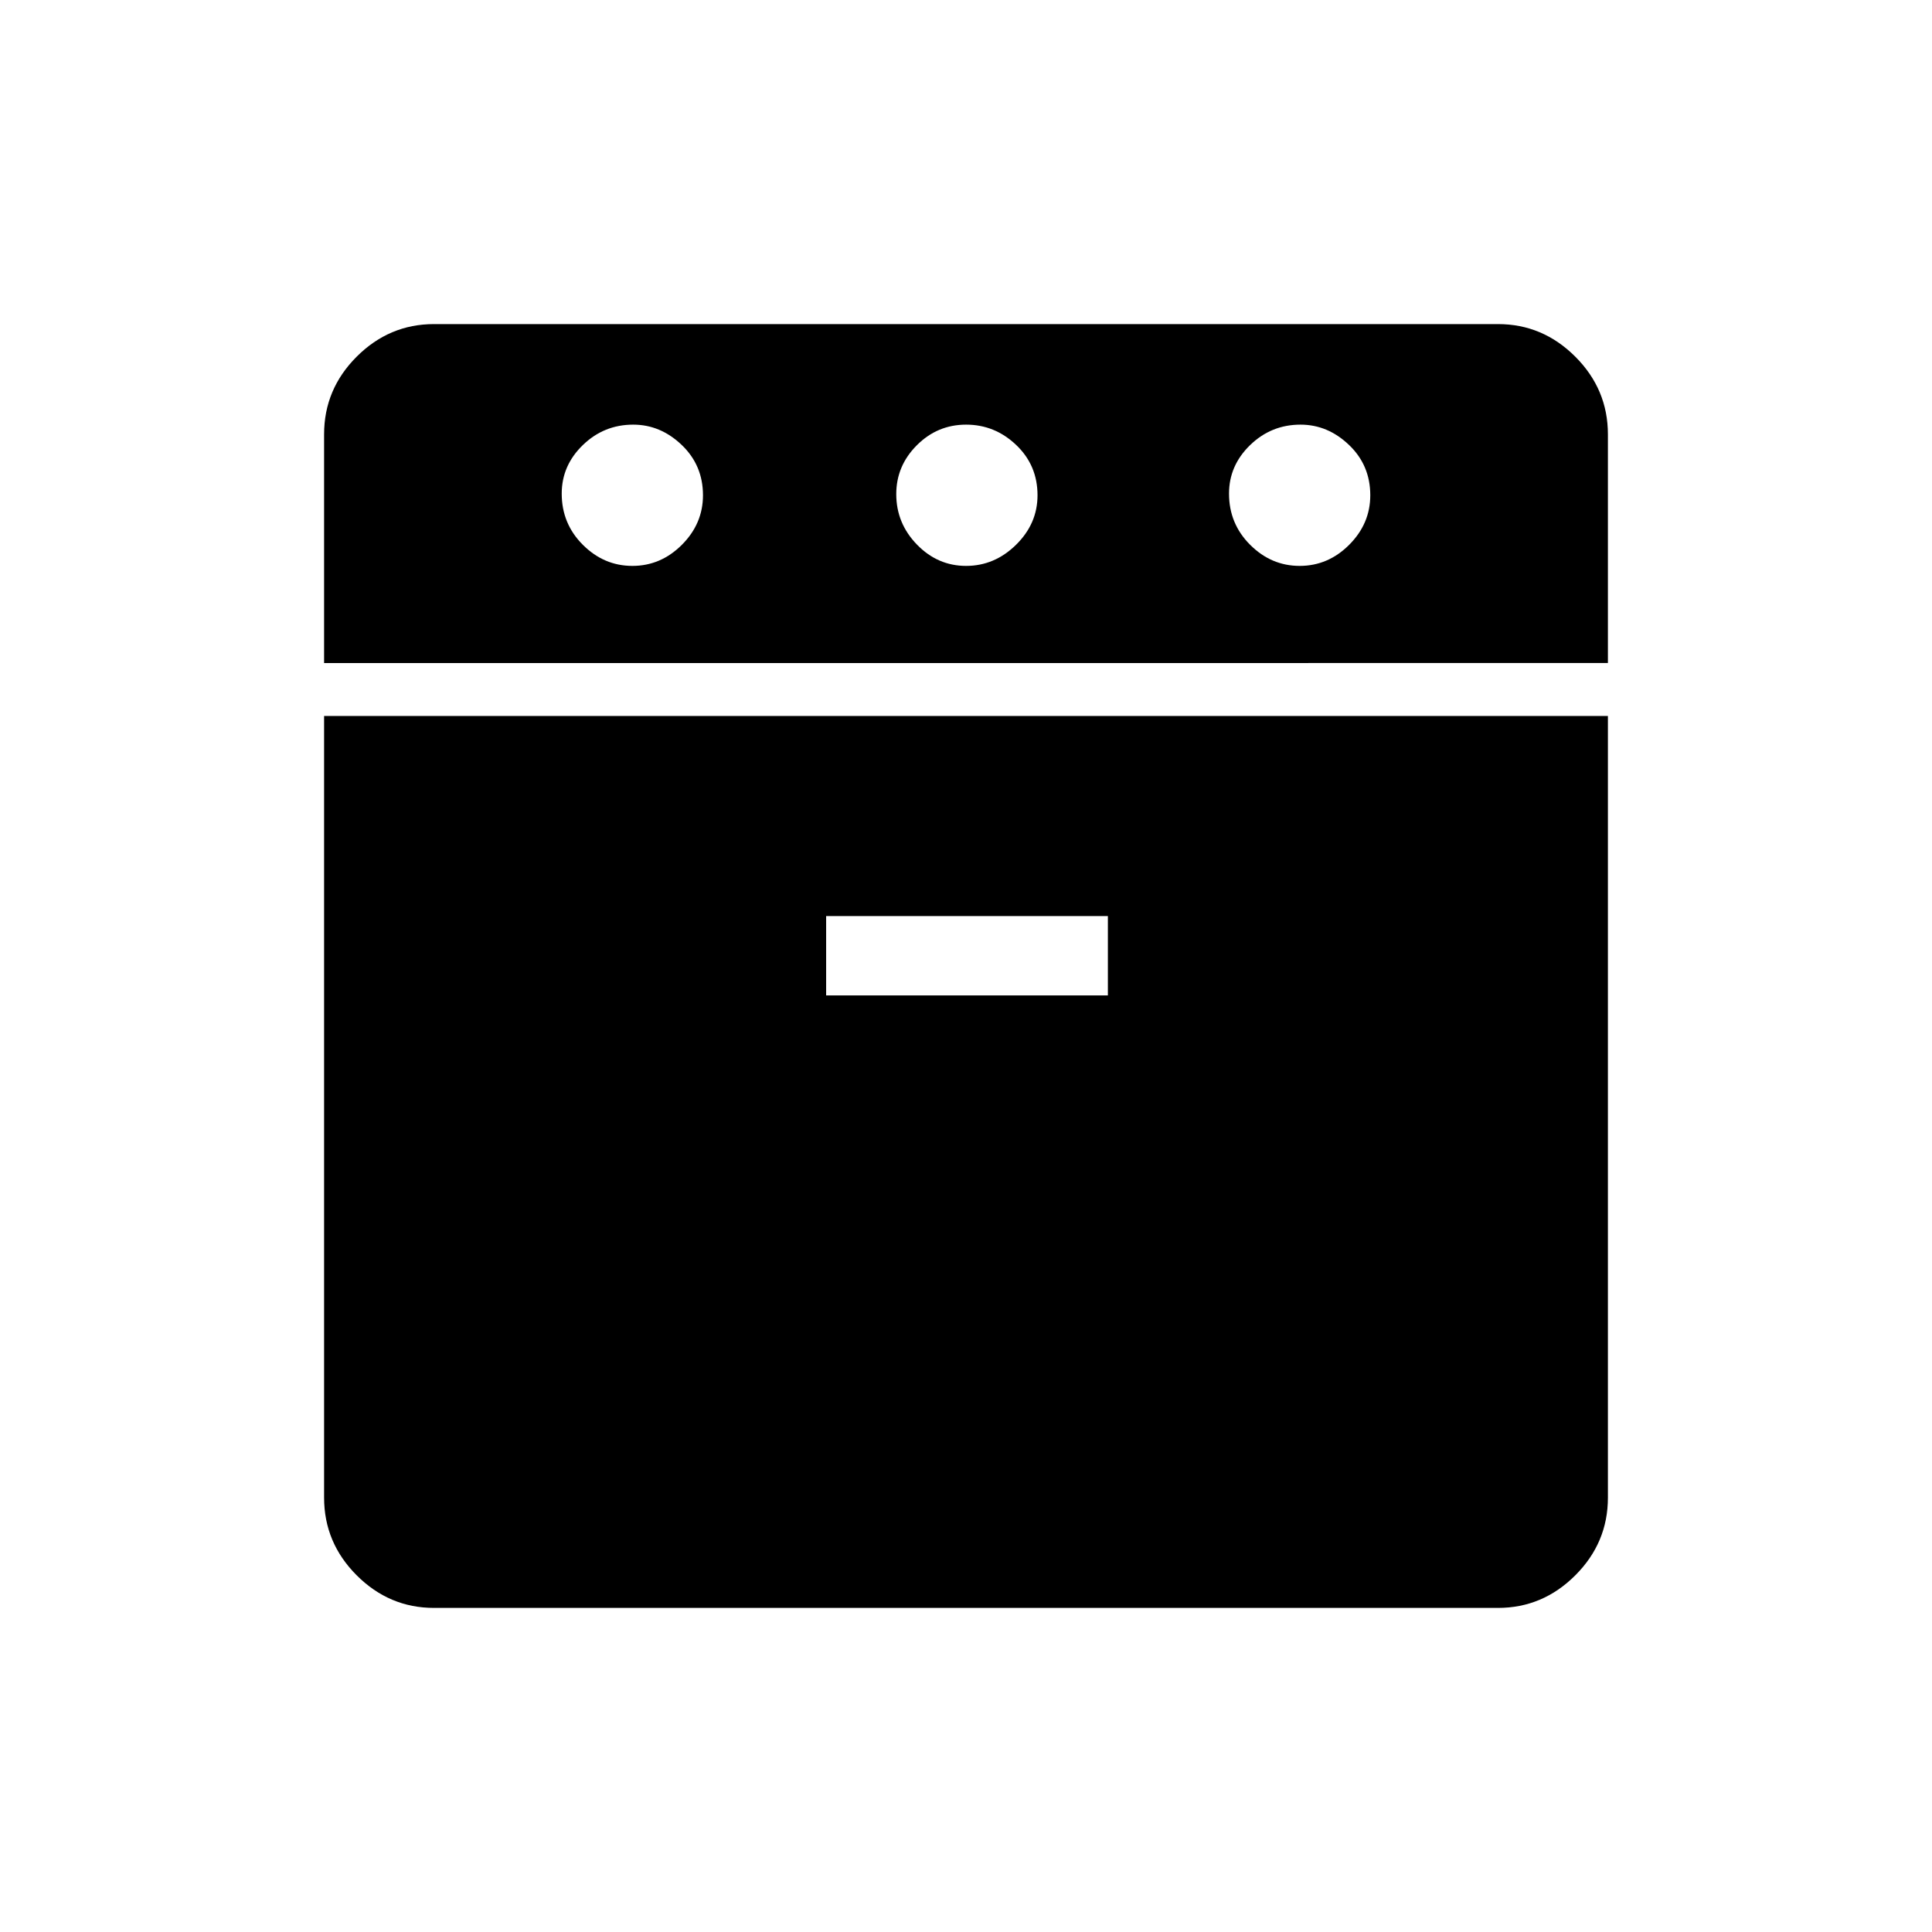 <svg xmlns="http://www.w3.org/2000/svg" height="48" viewBox="0 -960 960 960" width="48"><path d="M161.038-630.539V-744.18q0-22.416 16.199-38.599 16.198-16.183 38.427-16.183h528.672q22.229 0 38.427 16.199 16.199 16.198 16.199 38.609v113.615H161.038Zm54.626 469.501q-22.229 0-38.427-16.199-16.199-16.198-16.199-38.609v-388.385h637.924v388.385q0 22.411-16.199 38.609-16.198 16.199-38.427 16.199H215.664Zm98.561-517.77q14.121 0 24.602-10.49 10.481-10.491 10.481-24.606 0-14.904-10.561-25T314.64-749q-14.563 0-25.044 10.162-10.481 10.163-10.481 24.107 0 14.962 10.495 25.442 10.494 10.481 24.615 10.481ZM410.5-465.385h140v-39.423h-140v39.423Zm69.554-213.423q14.138 0 24.811-10.49 10.673-10.491 10.673-24.606 0-14.904-10.612-25T480.061-749q-14.253 0-24.484 10.234-10.231 10.235-10.231 24.285 0 14.493 10.285 25.083 10.285 10.59 24.423 10.59Zm165.748 0q14.121 0 24.602-10.49 10.481-10.491 10.481-24.606 0-14.904-10.561-25T646.217-749q-14.563 0-25.044 10.162-10.481 10.163-10.481 24.107 0 14.962 10.495 25.442 10.494 10.481 24.615 10.481Z"/></svg>